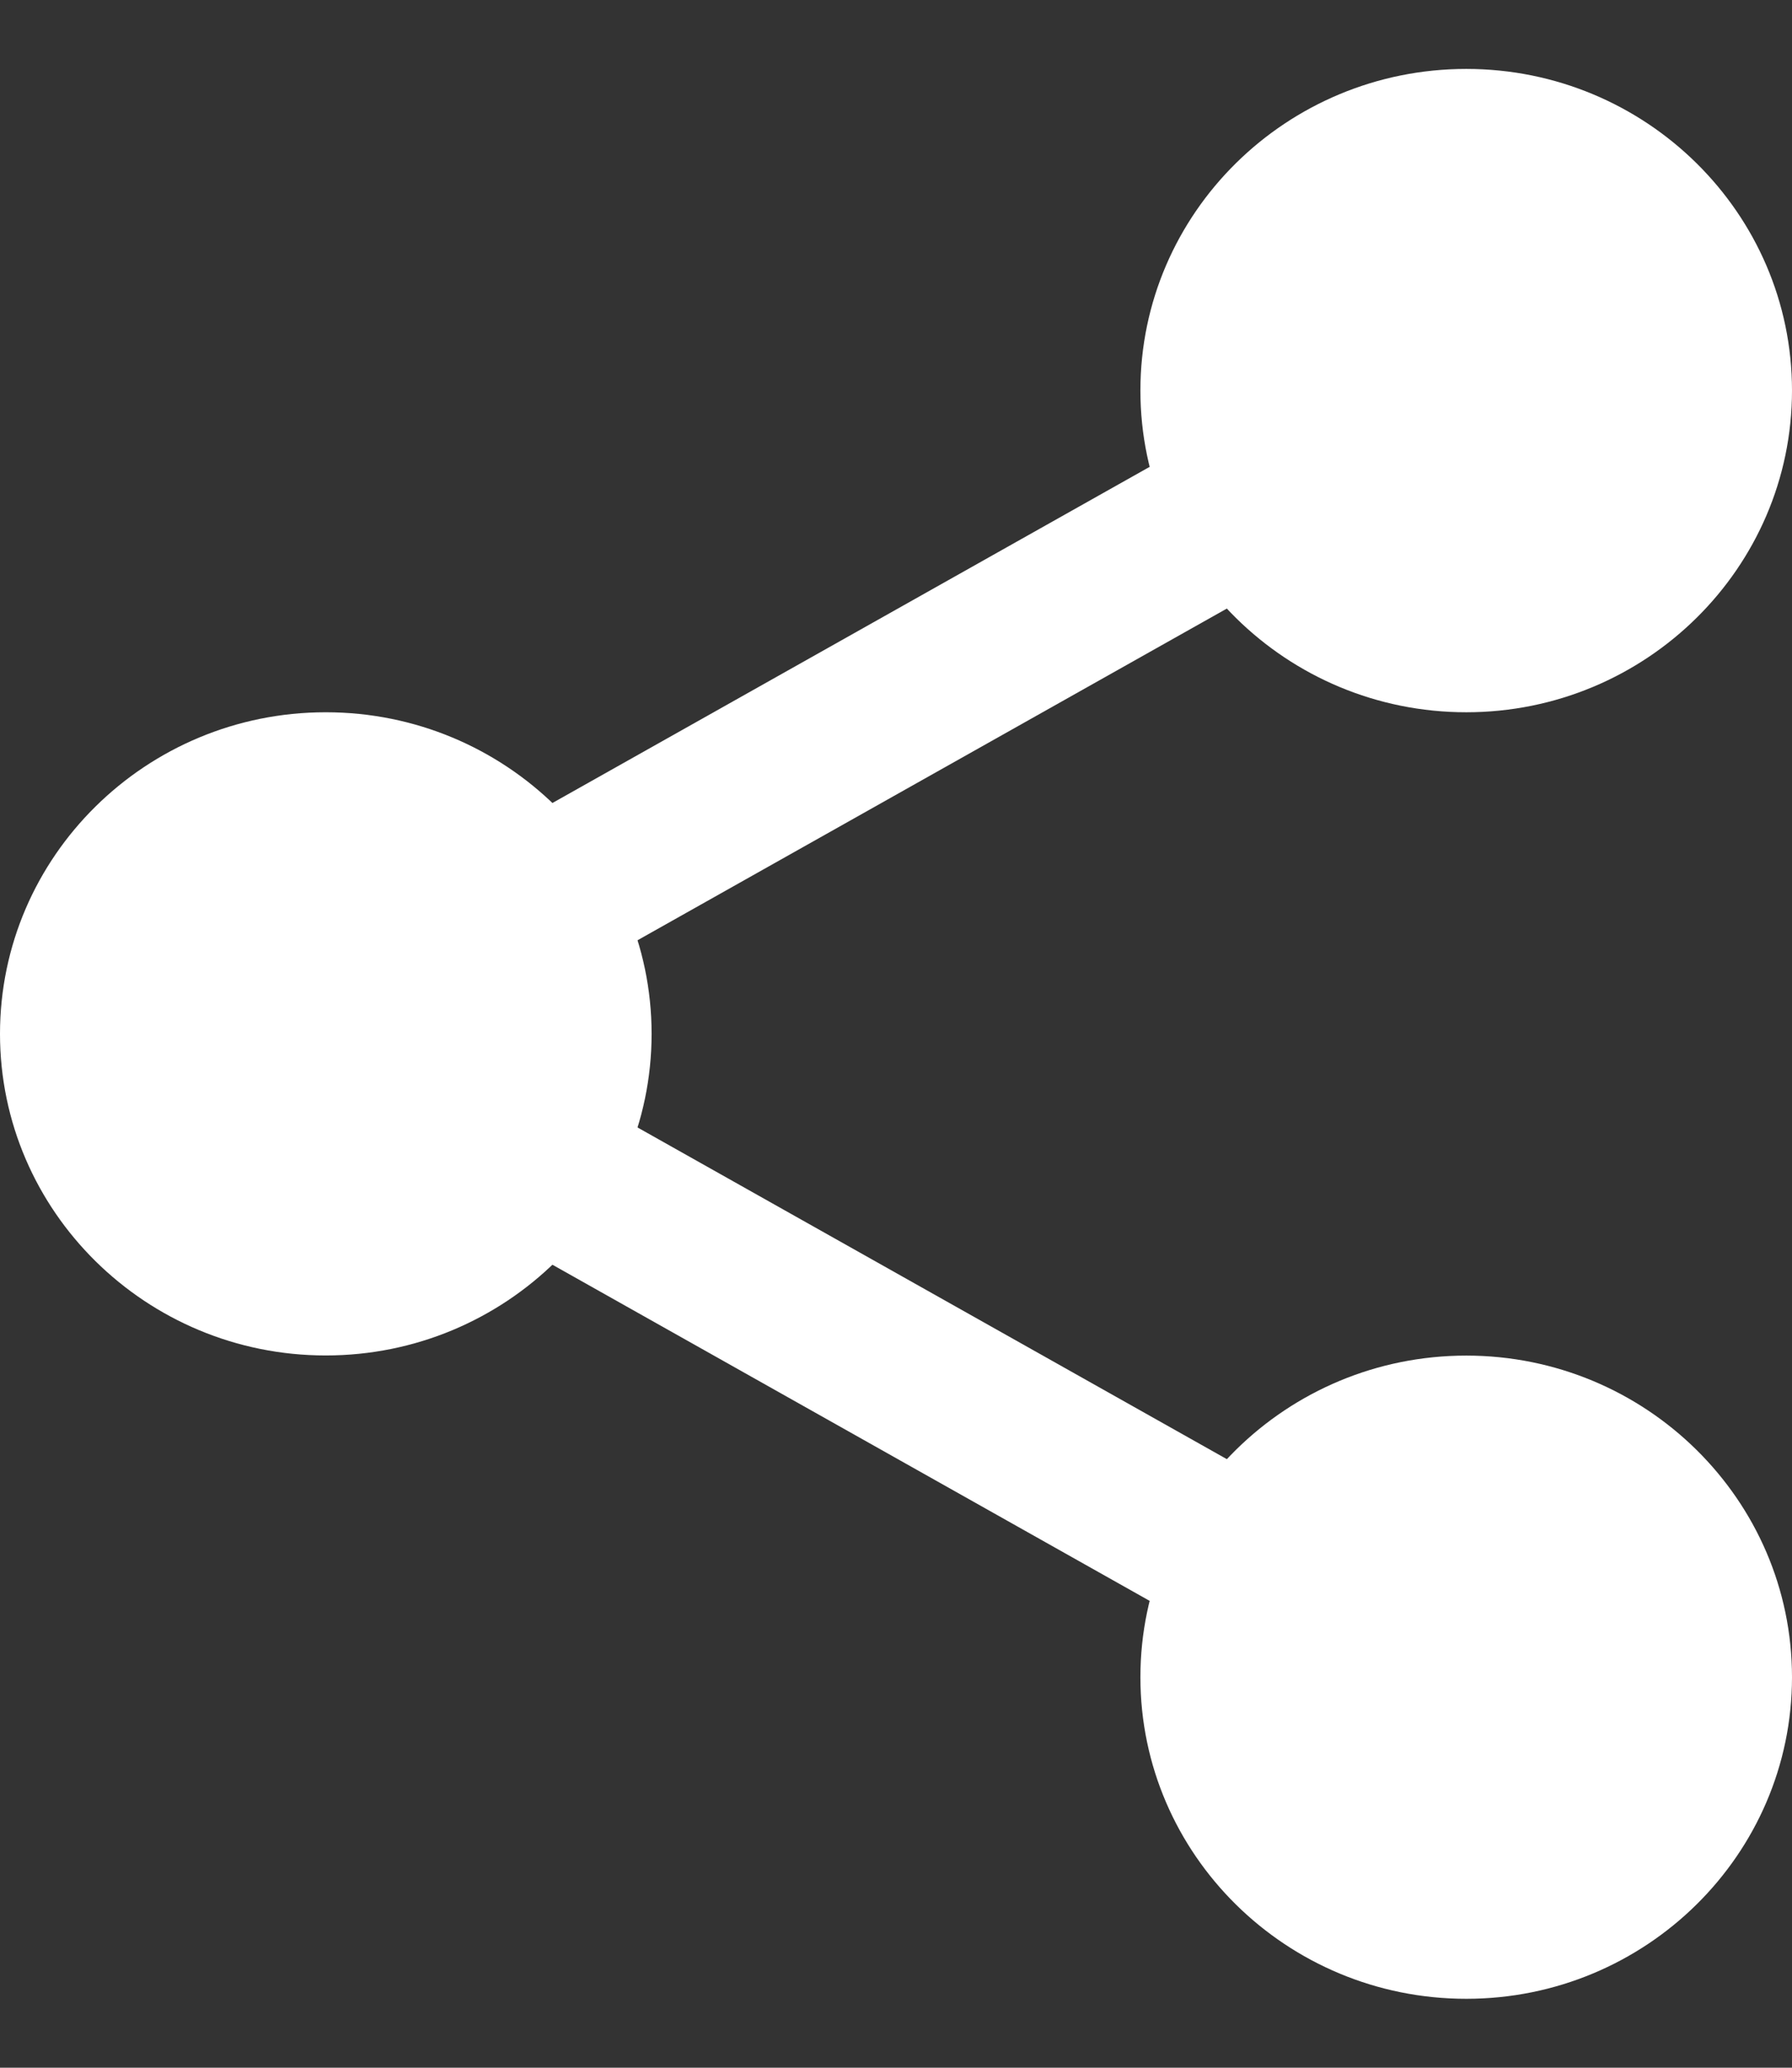 <svg width="13" height="15" viewBox="0 0 13 15" fill="none" xmlns="http://www.w3.org/2000/svg">
<rect x="0" y="0" width="13" height="15" fill="#333333" stroke="none"/>
<path d="M10.635 4.729C11.696 4.729 12.555 3.88 12.555 2.833C12.555 1.786 11.696 0.938 10.635 0.938C9.575 0.938 8.715 1.786 8.715 2.833C8.715 3.88 9.575 4.729 10.635 4.729Z" fill="white"/>
<path d="M10.637 5.167C9.333 5.167 8.273 4.12 8.273 2.833C8.273 1.546 9.333 0.5 10.637 0.5C11.94 0.5 13 1.546 13 2.833C13 4.12 11.94 5.167 10.637 5.167ZM10.637 1.375C9.822 1.375 9.16 2.029 9.16 2.833C9.16 3.637 9.822 4.292 10.637 4.292C11.452 4.292 12.114 3.637 12.114 2.833C12.114 2.029 11.452 1.375 10.637 1.375Z" fill="white"/>
<path d="M10.635 14.063C11.696 14.063 12.555 13.214 12.555 12.167C12.555 11.12 11.696 10.271 10.635 10.271C9.575 10.271 8.715 11.12 8.715 12.167C8.715 13.214 9.575 14.063 10.635 14.063Z" fill="white"/>
<path d="M10.637 14.5C9.333 14.5 8.273 13.454 8.273 12.167C8.273 10.88 9.333 9.834 10.637 9.834C11.94 9.834 13 10.88 13 12.167C13 13.454 11.94 14.5 10.637 14.5ZM10.637 10.709C9.822 10.709 9.16 11.363 9.16 12.167C9.16 12.971 9.822 13.625 10.637 13.625C11.452 13.625 12.114 12.971 12.114 12.167C12.114 11.363 11.452 10.709 10.637 10.709Z" fill="white"/>
<path d="M2.362 9.396C3.422 9.396 4.282 8.547 4.282 7.5C4.282 6.453 3.422 5.604 2.362 5.604C1.301 5.604 0.441 6.453 0.441 7.5C0.441 8.547 1.301 9.396 2.362 9.396Z" fill="white"/>
<path d="M2.363 9.833C1.06 9.833 0 8.787 0 7.5C0 6.213 1.06 5.167 2.363 5.167C3.667 5.167 4.727 6.213 4.727 7.5C4.727 8.787 3.667 9.833 2.363 9.833ZM2.363 6.041C1.549 6.041 0.886 6.696 0.886 7.5C0.886 8.304 1.549 8.958 2.363 8.958C3.178 8.958 3.841 8.304 3.841 7.5C3.841 6.696 3.178 6.041 2.363 6.041Z" fill="white"/>
<path d="M3.759 7.22C3.554 7.22 3.354 7.114 3.245 6.925C3.084 6.646 3.183 6.29 3.466 6.13L8.949 3.044C9.232 2.884 9.593 2.982 9.755 3.262C9.916 3.542 9.817 3.898 9.534 4.058L4.051 7.144C3.959 7.195 3.859 7.22 3.759 7.22Z" fill="white"/>
<path d="M9.241 12.032C9.141 12.032 9.041 12.008 8.949 11.956L3.466 8.87C3.183 8.711 3.084 8.354 3.245 8.074C3.406 7.794 3.768 7.696 4.051 7.856L9.534 10.942C9.817 11.101 9.916 11.458 9.755 11.738C9.645 11.927 9.446 12.032 9.241 12.032V12.032Z" fill="white"/>
</svg>

